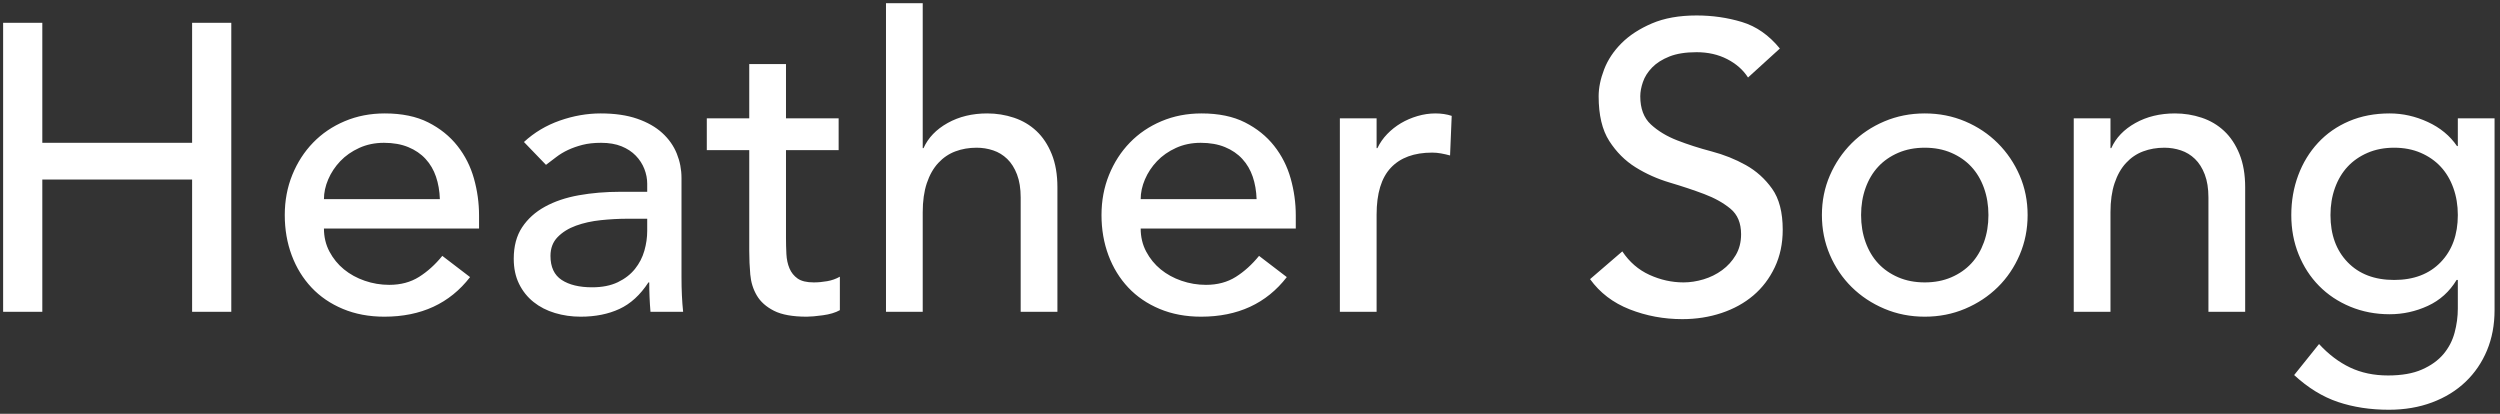 <?xml version="1.0" encoding="UTF-8"?>
<svg width="441px" height="73px" viewBox="0 0 441 73" version="1.1" xmlns="http://www.w3.org/2000/svg" xmlns:xlink="http://www.w3.org/1999/xlink">
    <rect x="0" y="0" width="441" height="73" fill="#333333" stroke="none"/>
    <!-- Generator: Sketch 46.2 (44496) - http://www.bohemiancoding.com/sketch -->
    <title>Heather Song</title>
    <desc>Created with Sketch.</desc>
    <defs></defs>
    <g id="Page-1" stroke="none" stroke-width="1" fill="none" fill-rule="evenodd">
        <g id="Desktop" transform="translate(-113, -394)" fill="#FFFFFF">
            <path d="M113.552,398.024 L120.464,398.024 L120.464,419.192 L146.888,419.192 L146.888,398.024 L153.8,398.024 L153.8,449 L146.888,449 L146.888,425.672 L120.464,425.672 L120.464,449 L113.552,449 L113.552,398.024 Z M170.144,434.312 C170.144,435.8 170.468,437.156 171.116,438.38 C171.764,439.604 172.616,440.648 173.672,441.512 C174.728,442.376 175.952,443.048 177.344,443.528 C178.736,444.008 180.176,444.248 181.664,444.248 C183.68,444.248 185.432,443.78 186.92,442.844 C188.408,441.908 189.776,440.672 191.024,439.136 L195.92,442.88 C192.32,447.536 187.28,449.864 180.8,449.864 C178.112,449.864 175.676,449.408 173.492,448.496 C171.308,447.584 169.46,446.324 167.948,444.716 C166.436,443.108 165.272,441.212 164.456,439.028 C163.64,436.844 163.232,434.48 163.232,431.936 C163.232,429.392 163.676,427.028 164.564,424.844 C165.452,422.66 166.676,420.764 168.236,419.156 C169.796,417.548 171.656,416.288 173.816,415.376 C175.976,414.464 178.328,414.008 180.872,414.008 C183.896,414.008 186.452,414.536 188.54,415.592 C190.628,416.648 192.344,418.028 193.688,419.732 C195.032,421.436 196.004,423.356 196.604,425.492 C197.204,427.628 197.504,429.8 197.504,432.008 L197.504,434.312 L170.144,434.312 Z M190.592,429.128 C190.544,427.688 190.316,426.368 189.908,425.168 C189.5,423.968 188.888,422.924 188.072,422.036 C187.256,421.148 186.236,420.452 185.012,419.948 C183.788,419.444 182.36,419.192 180.728,419.192 C179.144,419.192 177.692,419.492 176.372,420.092 C175.052,420.692 173.936,421.472 173.024,422.432 C172.112,423.392 171.404,424.46 170.9,425.636 C170.396,426.812 170.144,427.976 170.144,429.128 L190.592,429.128 Z M205.424,419.048 C207.248,417.368 209.36,416.108 211.76,415.268 C214.16,414.428 216.56,414.008 218.96,414.008 C221.456,414.008 223.604,414.32 225.404,414.944 C227.204,415.568 228.68,416.408 229.832,417.464 C230.984,418.52 231.836,419.732 232.388,421.1 C232.94,422.468 233.216,423.896 233.216,425.384 L233.216,442.808 C233.216,444.008 233.24,445.112 233.288,446.12 C233.336,447.128 233.408,448.088 233.504,449 L227.744,449 C227.6,447.272 227.528,445.544 227.528,443.816 L227.384,443.816 C225.944,446.024 224.24,447.584 222.272,448.496 C220.304,449.408 218.024,449.864 215.432,449.864 C213.848,449.864 212.336,449.648 210.896,449.216 C209.456,448.784 208.196,448.136 207.116,447.272 C206.036,446.408 205.184,445.34 204.56,444.068 C203.936,442.796 203.624,441.32 203.624,439.64 C203.624,437.432 204.116,435.584 205.1,434.096 C206.084,432.608 207.428,431.396 209.132,430.46 C210.836,429.524 212.828,428.852 215.108,428.444 C217.388,428.036 219.824,427.832 222.416,427.832 L227.168,427.832 L227.168,426.392 C227.168,425.528 227,424.664 226.664,423.8 C226.328,422.936 225.824,422.156 225.152,421.46 C224.48,420.764 223.64,420.212 222.632,419.804 C221.624,419.396 220.424,419.192 219.032,419.192 C217.784,419.192 216.692,419.312 215.756,419.552 C214.82,419.792 213.968,420.092 213.2,420.452 C212.432,420.812 211.736,421.232 211.112,421.712 C210.488,422.192 209.888,422.648 209.312,423.08 L205.424,419.048 Z M223.712,432.584 C222.176,432.584 220.604,432.668 218.996,432.836 C217.388,433.004 215.924,433.328 214.604,433.808 C213.284,434.288 212.204,434.96 211.364,435.824 C210.524,436.688 210.104,437.792 210.104,439.136 C210.104,441.104 210.764,442.52 212.084,443.384 C213.404,444.248 215.192,444.68 217.448,444.68 C219.224,444.68 220.736,444.38 221.984,443.78 C223.232,443.18 224.24,442.4 225.008,441.44 C225.776,440.48 226.328,439.412 226.664,438.236 C227,437.06 227.168,435.896 227.168,434.744 L227.168,432.584 L223.712,432.584 Z M260.936,420.488 L251.648,420.488 L251.648,435.968 C251.648,436.928 251.672,437.876 251.72,438.812 C251.768,439.748 251.948,440.588 252.26,441.332 C252.572,442.076 253.052,442.676 253.7,443.132 C254.348,443.588 255.296,443.816 256.544,443.816 C257.312,443.816 258.104,443.744 258.92,443.6 C259.736,443.456 260.48,443.192 261.152,442.808 L261.152,448.712 C260.384,449.144 259.388,449.444 258.164,449.612 C256.94,449.78 255.992,449.864 255.32,449.864 C252.824,449.864 250.892,449.516 249.524,448.82 C248.156,448.124 247.148,447.224 246.5,446.12 C245.852,445.016 245.468,443.78 245.348,442.412 C245.228,441.044 245.168,439.664 245.168,438.272 L245.168,420.488 L237.68,420.488 L237.68,414.872 L245.168,414.872 L245.168,405.296 L251.648,405.296 L251.648,414.872 L260.936,414.872 L260.936,420.488 Z M269.288,394.568 L275.768,394.568 L275.768,420.128 L275.912,420.128 C276.728,418.304 278.144,416.828 280.16,415.7 C282.176,414.572 284.504,414.008 287.144,414.008 C288.776,414.008 290.348,414.26 291.86,414.764 C293.372,415.268 294.692,416.048 295.82,417.104 C296.948,418.16 297.848,419.516 298.52,421.172 C299.192,422.828 299.528,424.784 299.528,427.04 L299.528,449 L293.048,449 L293.048,428.84 C293.048,427.256 292.832,425.9 292.4,424.772 C291.968,423.644 291.392,422.732 290.672,422.036 C289.952,421.34 289.124,420.836 288.188,420.524 C287.252,420.212 286.28,420.056 285.272,420.056 C283.928,420.056 282.68,420.272 281.528,420.704 C280.376,421.136 279.368,421.82 278.504,422.756 C277.64,423.692 276.968,424.88 276.488,426.32 C276.008,427.76 275.768,429.464 275.768,431.432 L275.768,449 L269.288,449 L269.288,394.568 Z M314.216,434.312 C314.216,435.8 314.54,437.156 315.188,438.38 C315.836,439.604 316.688,440.648 317.744,441.512 C318.8,442.376 320.024,443.048 321.416,443.528 C322.808,444.008 324.248,444.248 325.736,444.248 C327.752,444.248 329.504,443.78 330.992,442.844 C332.48,441.908 333.848,440.672 335.096,439.136 L339.992,442.88 C336.392,447.536 331.352,449.864 324.872,449.864 C322.184,449.864 319.748,449.408 317.564,448.496 C315.38,447.584 313.532,446.324 312.02,444.716 C310.508,443.108 309.344,441.212 308.528,439.028 C307.712,436.844 307.304,434.48 307.304,431.936 C307.304,429.392 307.748,427.028 308.636,424.844 C309.524,422.66 310.748,420.764 312.308,419.156 C313.868,417.548 315.728,416.288 317.888,415.376 C320.048,414.464 322.4,414.008 324.944,414.008 C327.968,414.008 330.524,414.536 332.612,415.592 C334.7,416.648 336.416,418.028 337.76,419.732 C339.104,421.436 340.076,423.356 340.676,425.492 C341.276,427.628 341.576,429.8 341.576,432.008 L341.576,434.312 L314.216,434.312 Z M334.664,429.128 C334.616,427.688 334.388,426.368 333.98,425.168 C333.572,423.968 332.96,422.924 332.144,422.036 C331.328,421.148 330.308,420.452 329.084,419.948 C327.86,419.444 326.432,419.192 324.8,419.192 C323.216,419.192 321.764,419.492 320.444,420.092 C319.124,420.692 318.008,421.472 317.096,422.432 C316.184,423.392 315.476,424.46 314.972,425.636 C314.468,426.812 314.216,427.976 314.216,429.128 L334.664,429.128 Z M349.352,414.872 L355.832,414.872 L355.832,420.128 L355.976,420.128 C356.408,419.216 356.984,418.388 357.704,417.644 C358.424,416.9 359.228,416.264 360.116,415.736 C361.004,415.208 361.976,414.788 363.032,414.476 C364.088,414.164 365.144,414.008 366.2,414.008 C367.256,414.008 368.216,414.152 369.08,414.44 L368.792,421.424 C368.264,421.28 367.736,421.16 367.208,421.064 C366.68,420.968 366.152,420.92 365.624,420.92 C362.456,420.92 360.032,421.808 358.352,423.584 C356.672,425.36 355.832,428.12 355.832,431.864 L355.832,449 L349.352,449 L349.352,414.872 Z M399.176,438.344 C400.424,440.216 402.02,441.596 403.964,442.484 C405.908,443.372 407.912,443.816 409.976,443.816 C411.128,443.816 412.304,443.636 413.504,443.276 C414.704,442.916 415.796,442.376 416.78,441.656 C417.764,440.936 418.568,440.048 419.192,438.992 C419.816,437.936 420.128,436.712 420.128,435.32 C420.128,433.352 419.504,431.852 418.256,430.82 C417.008,429.788 415.46,428.924 413.612,428.228 C411.764,427.532 409.748,426.86 407.564,426.212 C405.38,425.564 403.364,424.664 401.516,423.512 C399.668,422.36 398.12,420.812 396.872,418.868 C395.624,416.924 395,414.296 395,410.984 C395,409.496 395.324,407.912 395.972,406.232 C396.62,404.552 397.64,403.016 399.032,401.624 C400.424,400.232 402.212,399.068 404.396,398.132 C406.58,397.196 409.208,396.728 412.28,396.728 C415.064,396.728 417.728,397.112 420.272,397.88 C422.816,398.648 425.048,400.208 426.968,402.56 L421.352,407.672 C420.488,406.328 419.264,405.248 417.68,404.432 C416.096,403.616 414.296,403.208 412.28,403.208 C410.36,403.208 408.764,403.46 407.492,403.964 C406.22,404.468 405.2,405.116 404.432,405.908 C403.664,406.7 403.124,407.552 402.812,408.464 C402.5,409.376 402.344,410.216 402.344,410.984 C402.344,413.144 402.968,414.8 404.216,415.952 C405.464,417.104 407.012,418.04 408.86,418.76 C410.708,419.48 412.724,420.128 414.908,420.704 C417.092,421.28 419.108,422.084 420.956,423.116 C422.804,424.148 424.352,425.54 425.6,427.292 C426.848,429.044 427.472,431.456 427.472,434.528 C427.472,436.976 427.004,439.184 426.068,441.152 C425.132,443.12 423.872,444.776 422.288,446.12 C420.704,447.464 418.832,448.496 416.672,449.216 C414.512,449.936 412.208,450.296 409.76,450.296 C406.496,450.296 403.4,449.72 400.472,448.568 C397.544,447.416 395.216,445.64 393.488,443.24 L399.176,438.344 Z M441.296,431.936 C441.296,433.664 441.56,435.26 442.088,436.724 C442.616,438.188 443.36,439.436 444.32,440.468 C445.28,441.5 446.456,442.316 447.848,442.916 C449.24,443.516 450.8,443.816 452.528,443.816 C454.256,443.816 455.816,443.516 457.208,442.916 C458.6,442.316 459.776,441.5 460.736,440.468 C461.696,439.436 462.44,438.188 462.968,436.724 C463.496,435.26 463.76,433.664 463.76,431.936 C463.76,430.208 463.496,428.612 462.968,427.148 C462.44,425.684 461.696,424.436 460.736,423.404 C459.776,422.372 458.6,421.556 457.208,420.956 C455.816,420.356 454.256,420.056 452.528,420.056 C450.8,420.056 449.24,420.356 447.848,420.956 C446.456,421.556 445.28,422.372 444.32,423.404 C443.36,424.436 442.616,425.684 442.088,427.148 C441.56,428.612 441.296,430.208 441.296,431.936 Z M434.384,431.936 C434.384,429.44 434.852,427.112 435.788,424.952 C436.724,422.792 438.008,420.896 439.64,419.264 C441.272,417.632 443.192,416.348 445.4,415.412 C447.608,414.476 449.984,414.008 452.528,414.008 C455.072,414.008 457.448,414.476 459.656,415.412 C461.864,416.348 463.784,417.632 465.416,419.264 C467.048,420.896 468.332,422.792 469.268,424.952 C470.204,427.112 470.672,429.44 470.672,431.936 C470.672,434.432 470.204,436.772 469.268,438.956 C468.332,441.14 467.048,443.036 465.416,444.644 C463.784,446.252 461.864,447.524 459.656,448.46 C457.448,449.396 455.072,449.864 452.528,449.864 C449.984,449.864 447.608,449.396 445.4,448.46 C443.192,447.524 441.272,446.252 439.64,444.644 C438.008,443.036 436.724,441.14 435.788,438.956 C434.852,436.772 434.384,434.432 434.384,431.936 Z M478.808,414.872 L485.288,414.872 L485.288,420.128 L485.432,420.128 C486.248,418.304 487.664,416.828 489.68,415.7 C491.696,414.572 494.024,414.008 496.664,414.008 C498.296,414.008 499.868,414.26 501.38,414.764 C502.892,415.268 504.212,416.048 505.34,417.104 C506.468,418.16 507.368,419.516 508.04,421.172 C508.712,422.828 509.048,424.784 509.048,427.04 L509.048,449 L502.568,449 L502.568,428.84 C502.568,427.256 502.352,425.9 501.92,424.772 C501.488,423.644 500.912,422.732 500.192,422.036 C499.472,421.34 498.644,420.836 497.708,420.524 C496.772,420.212 495.8,420.056 494.792,420.056 C493.448,420.056 492.2,420.272 491.048,420.704 C489.896,421.136 488.888,421.82 488.024,422.756 C487.16,423.692 486.488,424.88 486.008,426.32 C485.528,427.76 485.288,429.464 485.288,431.432 L485.288,449 L478.808,449 L478.808,414.872 Z M553.04,448.712 C553.04,451.304 552.596,453.668 551.708,455.804 C550.82,457.94 549.56,459.788 547.928,461.348 C546.296,462.908 544.328,464.12 542.024,464.984 C539.72,465.848 537.176,466.28 534.392,466.28 C531.128,466.28 528.14,465.824 525.428,464.912 C522.716,464 520.136,462.416 517.688,460.16 L522.08,454.688 C523.76,456.512 525.584,457.892 527.552,458.828 C529.52,459.764 531.752,460.232 534.248,460.232 C536.648,460.232 538.64,459.884 540.224,459.188 C541.808,458.492 543.068,457.592 544.004,456.488 C544.94,455.384 545.6,454.124 545.984,452.708 C546.368,451.292 546.56,449.864 546.56,448.424 L546.56,443.384 L546.344,443.384 C545.096,445.448 543.404,446.972 541.268,447.956 C539.132,448.94 536.888,449.432 534.536,449.432 C532.04,449.432 529.724,448.988 527.588,448.1 C525.452,447.212 523.616,445.988 522.08,444.428 C520.544,442.868 519.344,441.02 518.48,438.884 C517.616,436.748 517.184,434.432 517.184,431.936 C517.184,429.44 517.592,427.1 518.408,424.916 C519.224,422.732 520.388,420.824 521.9,419.192 C523.412,417.56 525.236,416.288 527.372,415.376 C529.508,414.464 531.896,414.008 534.536,414.008 C536.84,414.008 539.084,414.512 541.268,415.52 C543.452,416.528 545.168,417.944 546.416,419.768 L546.56,419.768 L546.56,414.872 L553.04,414.872 L553.04,448.712 Z M535.328,420.056 C533.6,420.056 532.04,420.356 530.648,420.956 C529.256,421.556 528.08,422.372 527.12,423.404 C526.16,424.436 525.416,425.684 524.888,427.148 C524.36,428.612 524.096,430.208 524.096,431.936 C524.096,435.392 525.104,438.164 527.12,440.252 C529.136,442.34 531.872,443.384 535.328,443.384 C538.784,443.384 541.52,442.34 543.536,440.252 C545.552,438.164 546.56,435.392 546.56,431.936 C546.56,430.208 546.296,428.612 545.768,427.148 C545.24,425.684 544.496,424.436 543.536,423.404 C542.576,422.372 541.4,421.556 540.008,420.956 C538.616,420.356 537.056,420.056 535.328,420.056 Z" id="Heather-Song"></path>
        </g>
    </g>
</svg>